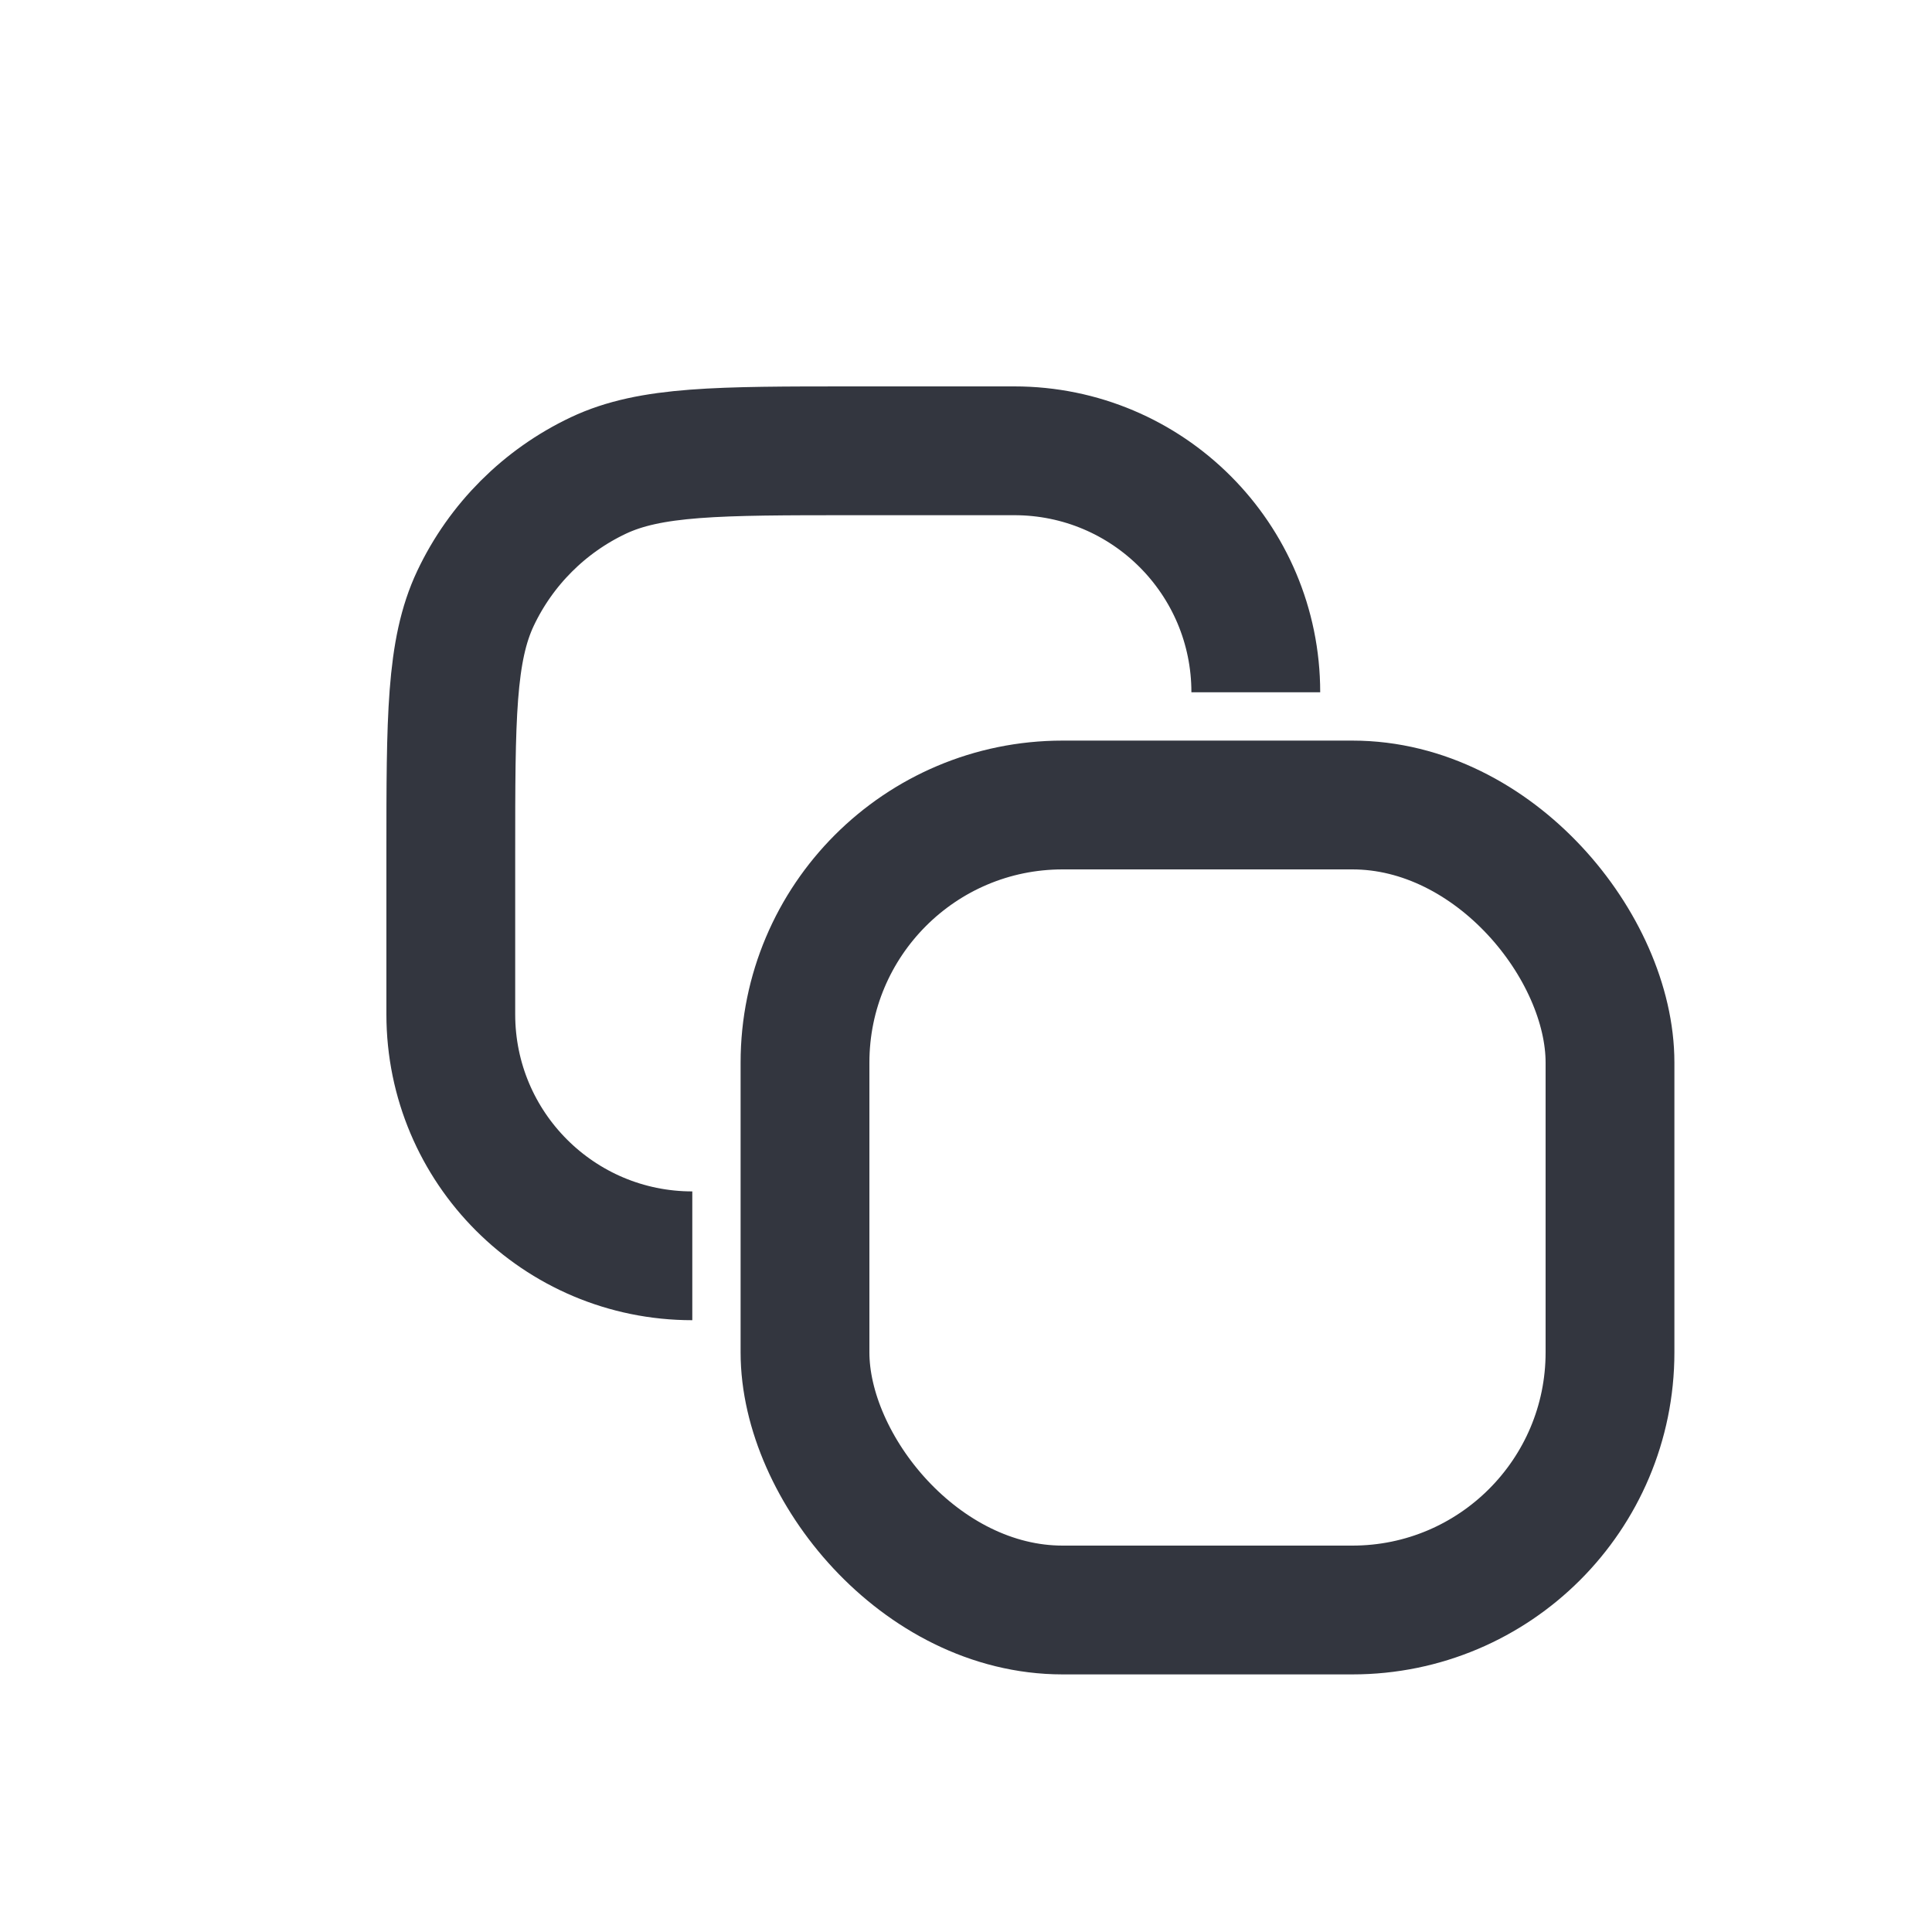 <svg width="15" height="15" viewBox="0 0 15 15" fill="none" xmlns="http://www.w3.org/2000/svg">
<path d="M9.75 5.375V5.375C9.75 4.339 8.911 3.5 7.875 3.5H6.625C5.576 3.5 5.051 3.5 4.645 3.692C4.227 3.89 3.89 4.227 3.692 4.645C3.5 5.051 3.5 5.576 3.5 6.625V7.875C3.5 8.911 4.339 9.75 5.375 9.75V9.75" stroke="#33363F"/>
<rect x="6.25" y="6.25" width="6.25" height="6.25" rx="2" stroke="#33363F"/>
</svg>
